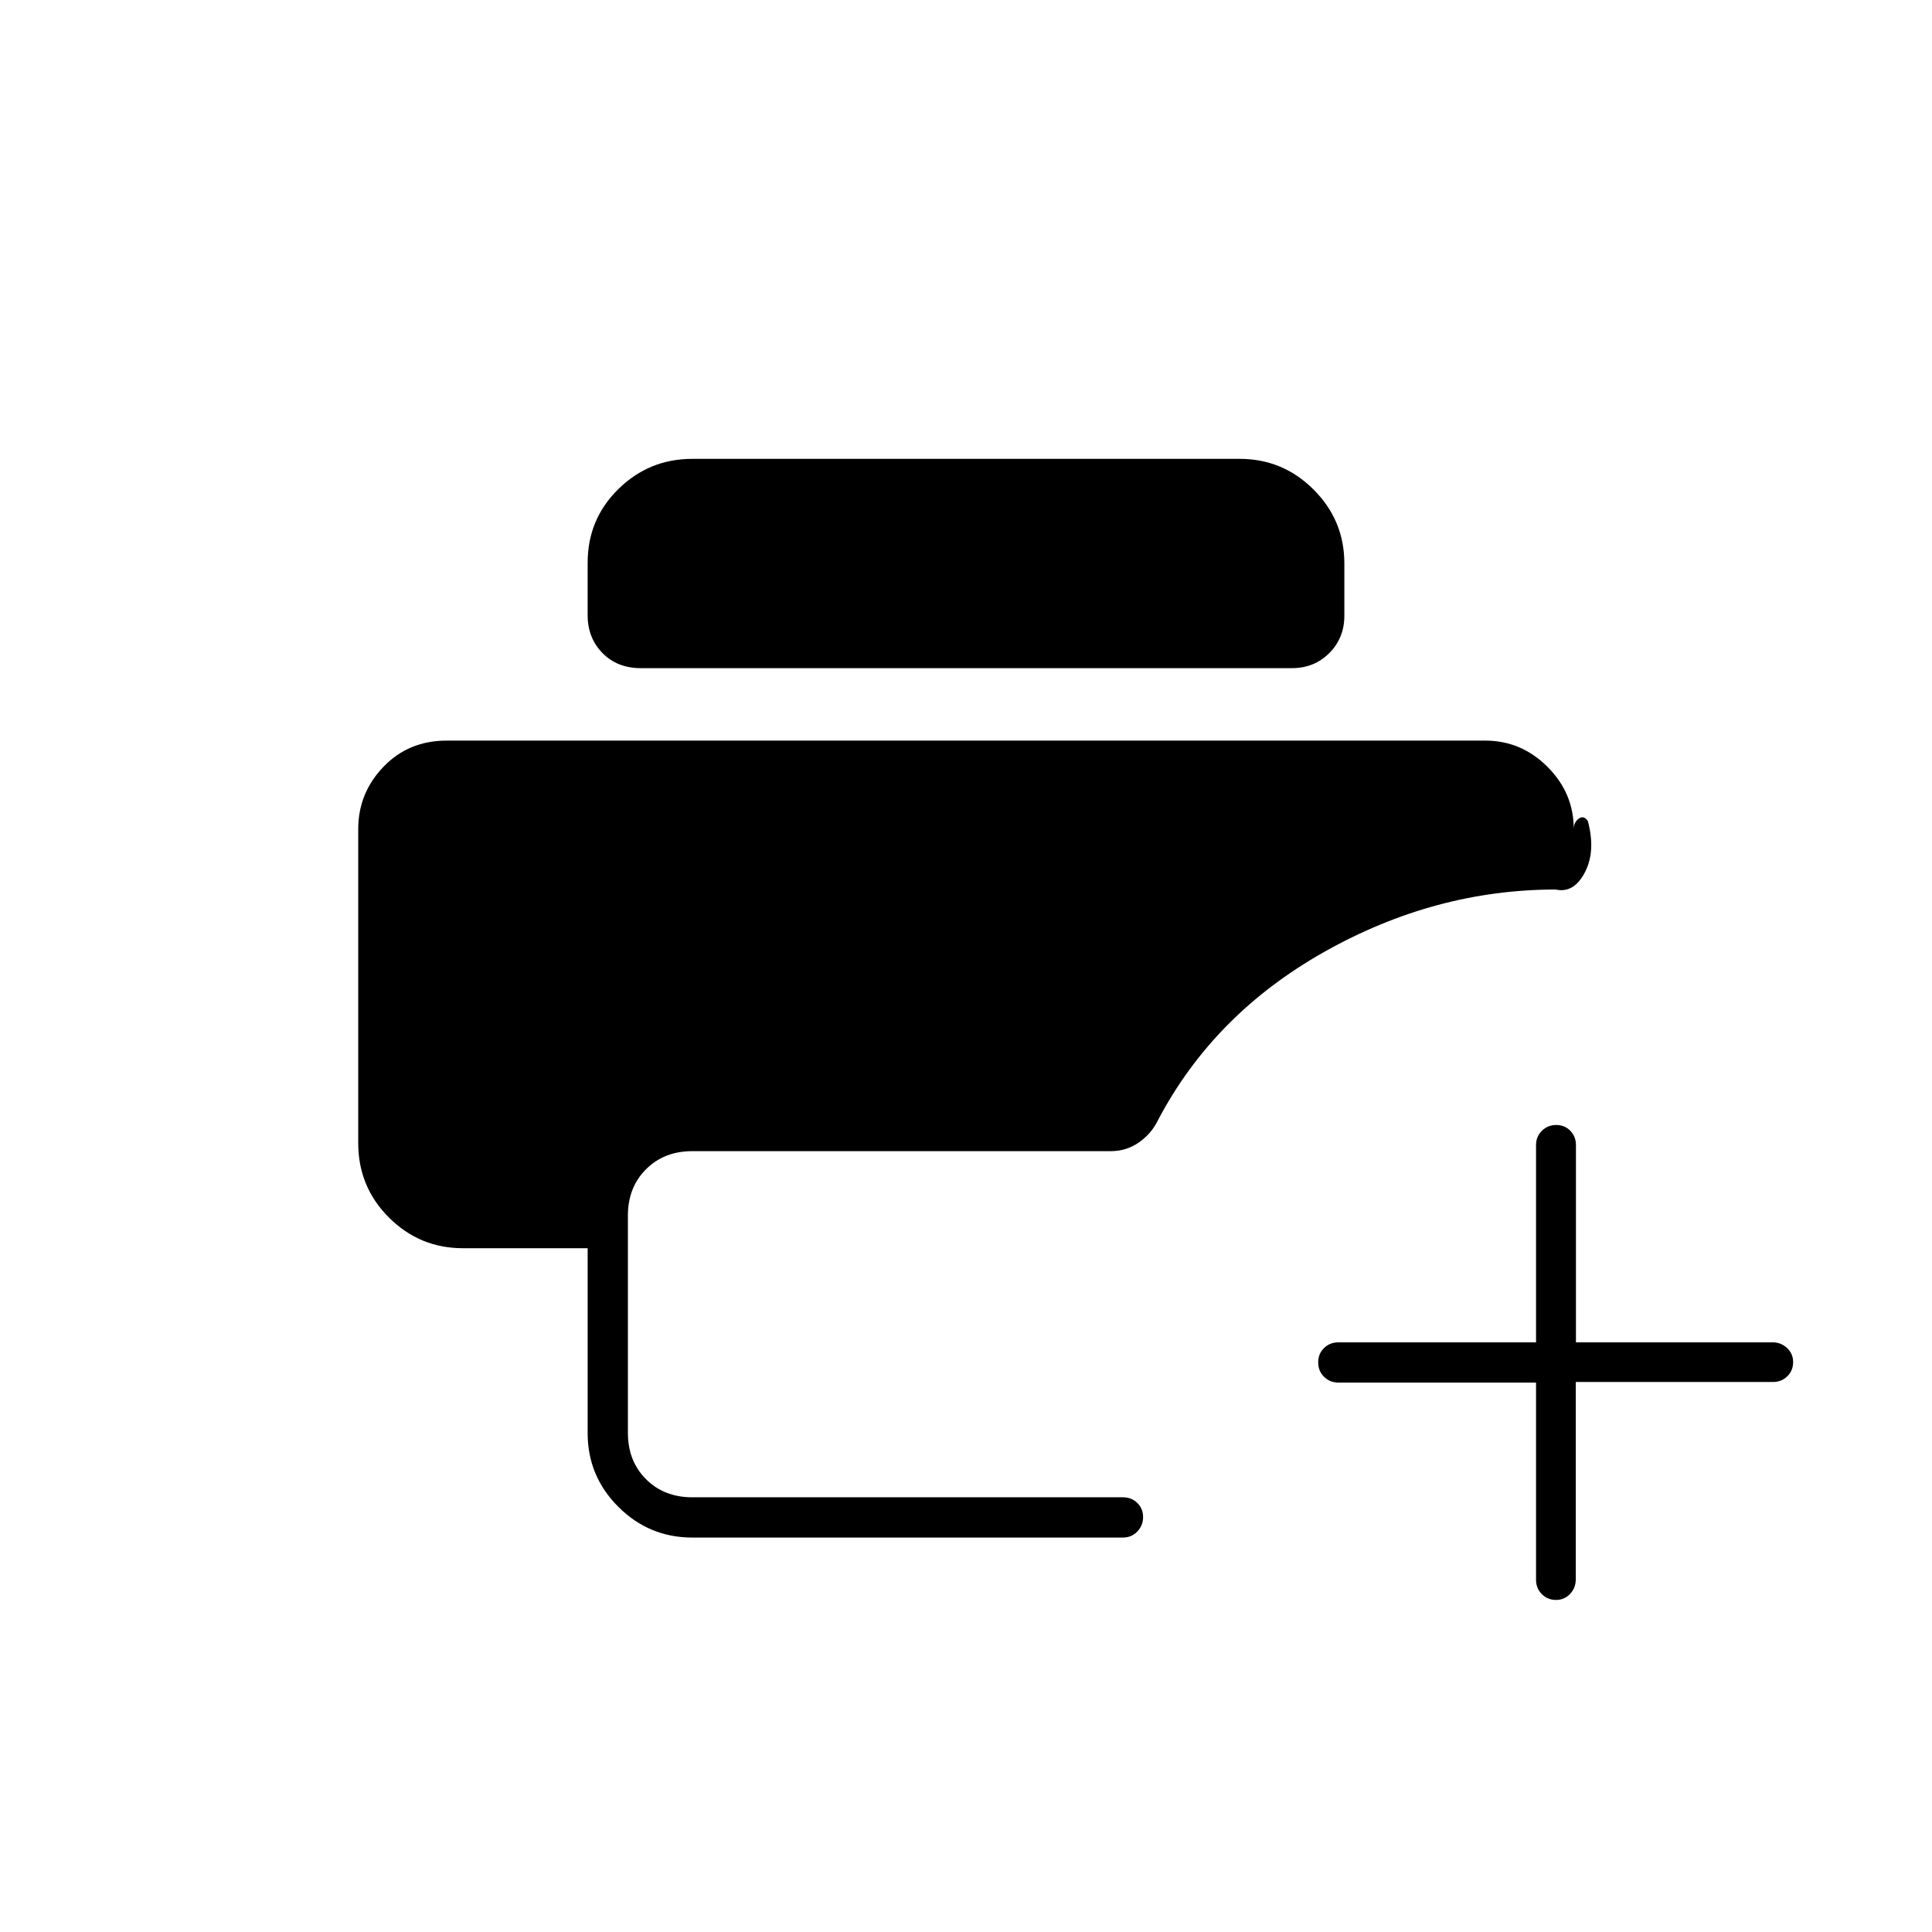 <svg xmlns="http://www.w3.org/2000/svg" height="20" viewBox="0 -960 960 960" width="20"><path d="M344-196q-21.45 0-36.73-15.24Q292-226.48 292-247.88v-91.89h-62q-21.45 0-36.73-15.24Q178-370.25 178-392v-156q0-17.9 12.5-30.95T222-592h516q17.9 0 30.95 13.05T782-548q0-3.5 2.5-5.25T789-552q4 15-1.5 25.5T773-518q-60 0-115 31t-82.68 83.75q-3.19 6.55-9.38 10.9Q559.74-388 552-388H344q-14 0-23 9t-9 23v108q0 14 9 23t23 9h214q4.25 0 7.13 2.82 2.87 2.83 2.87 7 0 4.18-2.87 7.18-2.88 3-7.13 3H344Zm-25.59-432q-11.71 0-19.06-7.53-7.35-7.53-7.35-18.66v-26.2Q292-702 307.27-717q15.28-15 36.73-15h272q21.45 0 36.72 15.27Q668-701.47 668-680.03v25.99q0 11.04-7.47 18.54-7.48 7.5-18.53 7.5H318.41Zm454.77 463q-4.18 0-7.05-2.88-2.88-2.87-2.88-7.12v-98h-98.17q-4.28 0-7.18-2.89-2.9-2.88-2.9-7.15 0-4.26 2.9-7.11 2.9-2.85 7.18-2.85h98.17v-98q0-4.25 2.91-7.13 2.91-2.87 7.11-2.87t7 2.87q2.81 2.88 2.81 7.13v98h97.69q4.18 0 7.2 2.82 3.03 2.83 3.03 7 0 4.18-2.87 7.03-2.88 2.85-7.13 2.85h-98v98q0 4.25-2.82 7.28-2.83 3.02-7 3.02Z"/></svg>